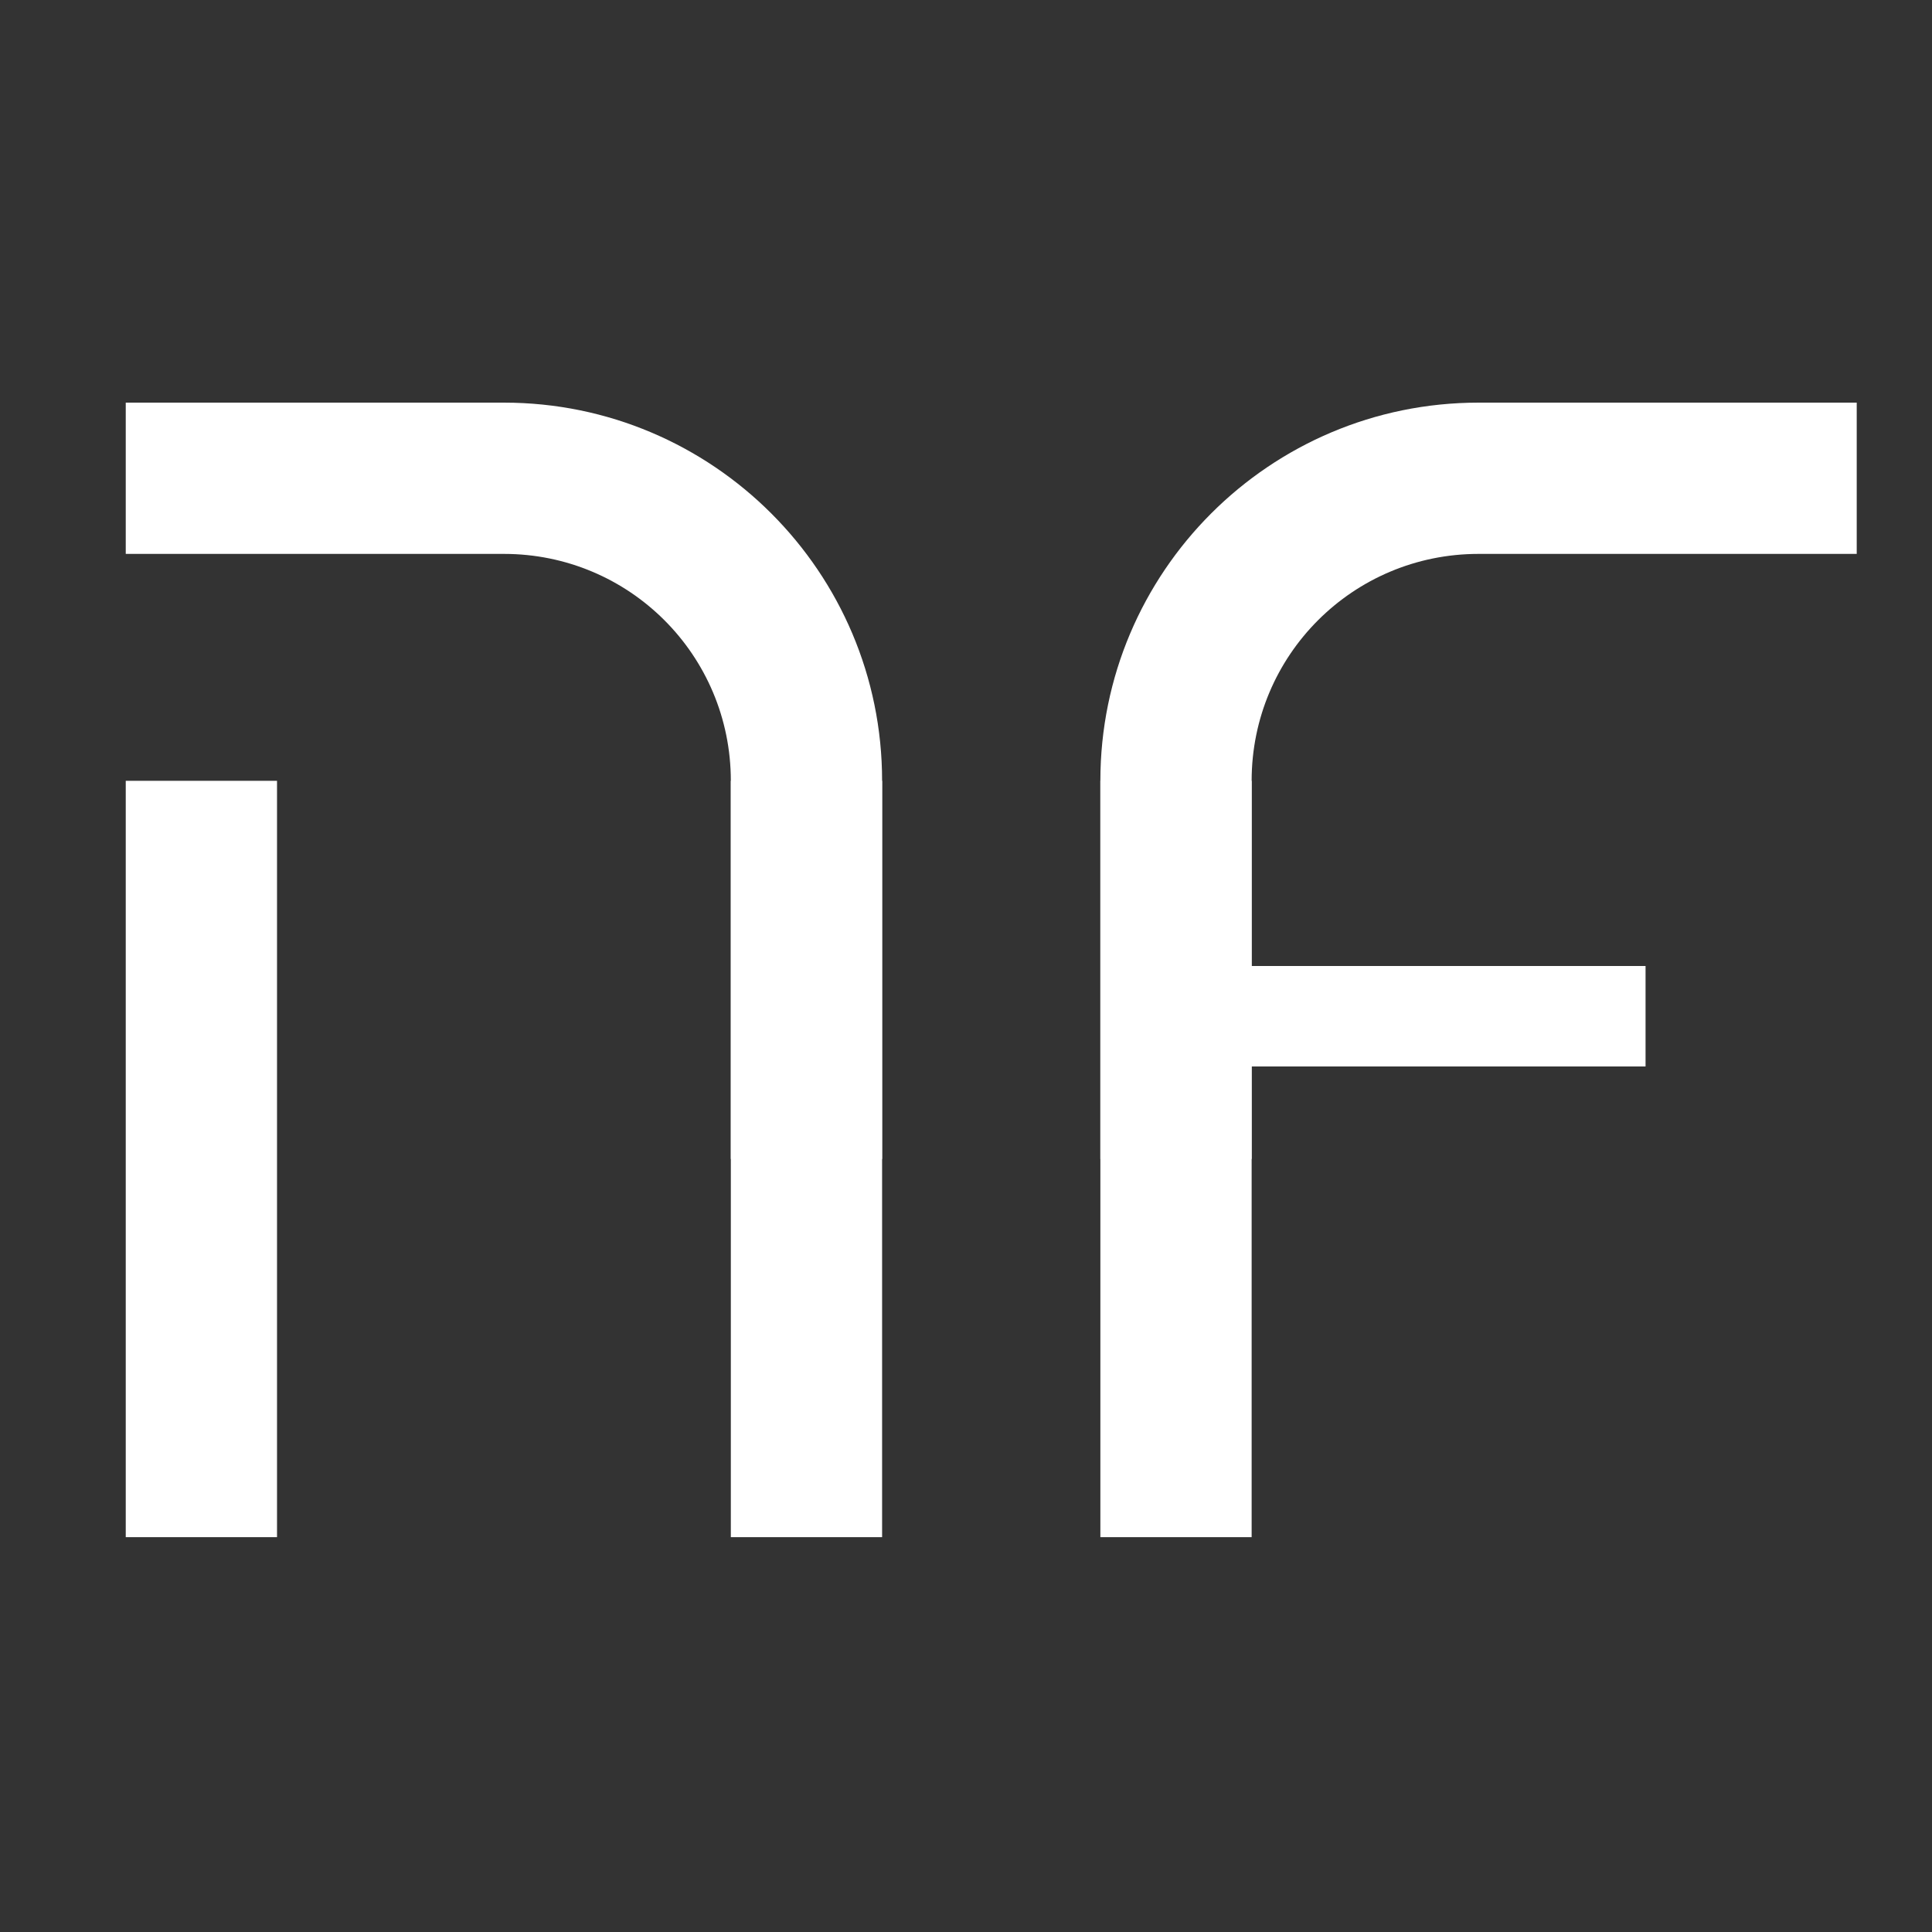 <?xml version="1.0" encoding="utf-8" ?>	<!-- Generator: Assembly 2.4 - http://assemblyapp.co -->	<svg version="1.1" xmlns="http://www.w3.org/2000/svg" xmlns:xlink="http://www.w3.org/1999/xlink" width="4096.00" height="4096.00" viewBox="0 0 4096.0 4096.0"><rect x="0" y="0" width="4096.0" height="4096.0" fill="#333333" stroke="none"/>		<g id="document" transform="scale(1.0 1.0) translate(2048.0 2048.0)">			<path d="M-177.872,-392.623 L-498.58,-392.623 L-498.58,1210.91 L-177.872,1210.91 L-177.872,-392.623 Z M-1460.7,-392.623 L-1781.41,-392.623 L-1781.41,1210.91 L-1460.7,1210.91 L-1460.7,-392.623 Z " fill="#ffffff" fill-opacity="1.00" />			<path d="M-979.64,-873.683 C-713.453,-873.683 -498.58,-658.81 -498.58,-392.623 L-498.58,409.145 L-177.872,409.145 L-177.872,-392.623 C-177.872,-835.199 -537.064,-1194.39 -979.64,-1194.39 L-1781.41,-1194.39 L-1781.41,-873.683 L-979.64,-873.683 Z " fill="#ffffff" fill-opacity="1.00" />			<path d="M605.578,-392.623 C605.578,-658.81 820.452,-873.683 1086.64,-873.683 L1888.41,-873.683 L1888.41,-1194.39 L1086.64,-1194.39 C644.063,-1194.39 284.871,-835.199 284.871,-392.623 L284.871,409.145 L605.578,409.145 L605.578,-392.623 Z " fill="#ffffff" fill-opacity="1.00" />			<path d="M284.871,1210.91 L605.578,1210.91 L605.578,-392.623 L284.871,-392.623 L284.871,1210.91 Z " fill="#ffffff" fill-opacity="1.00" />			<path d="M375.725,4.65524e-05 L375.725,212.999 L1440.72,212.999 L1440.72,1.42109e-14 L375.725,4.65524e-05 Z " fill="#ffffff" fill-opacity="1.00" />		</g>	</svg>
